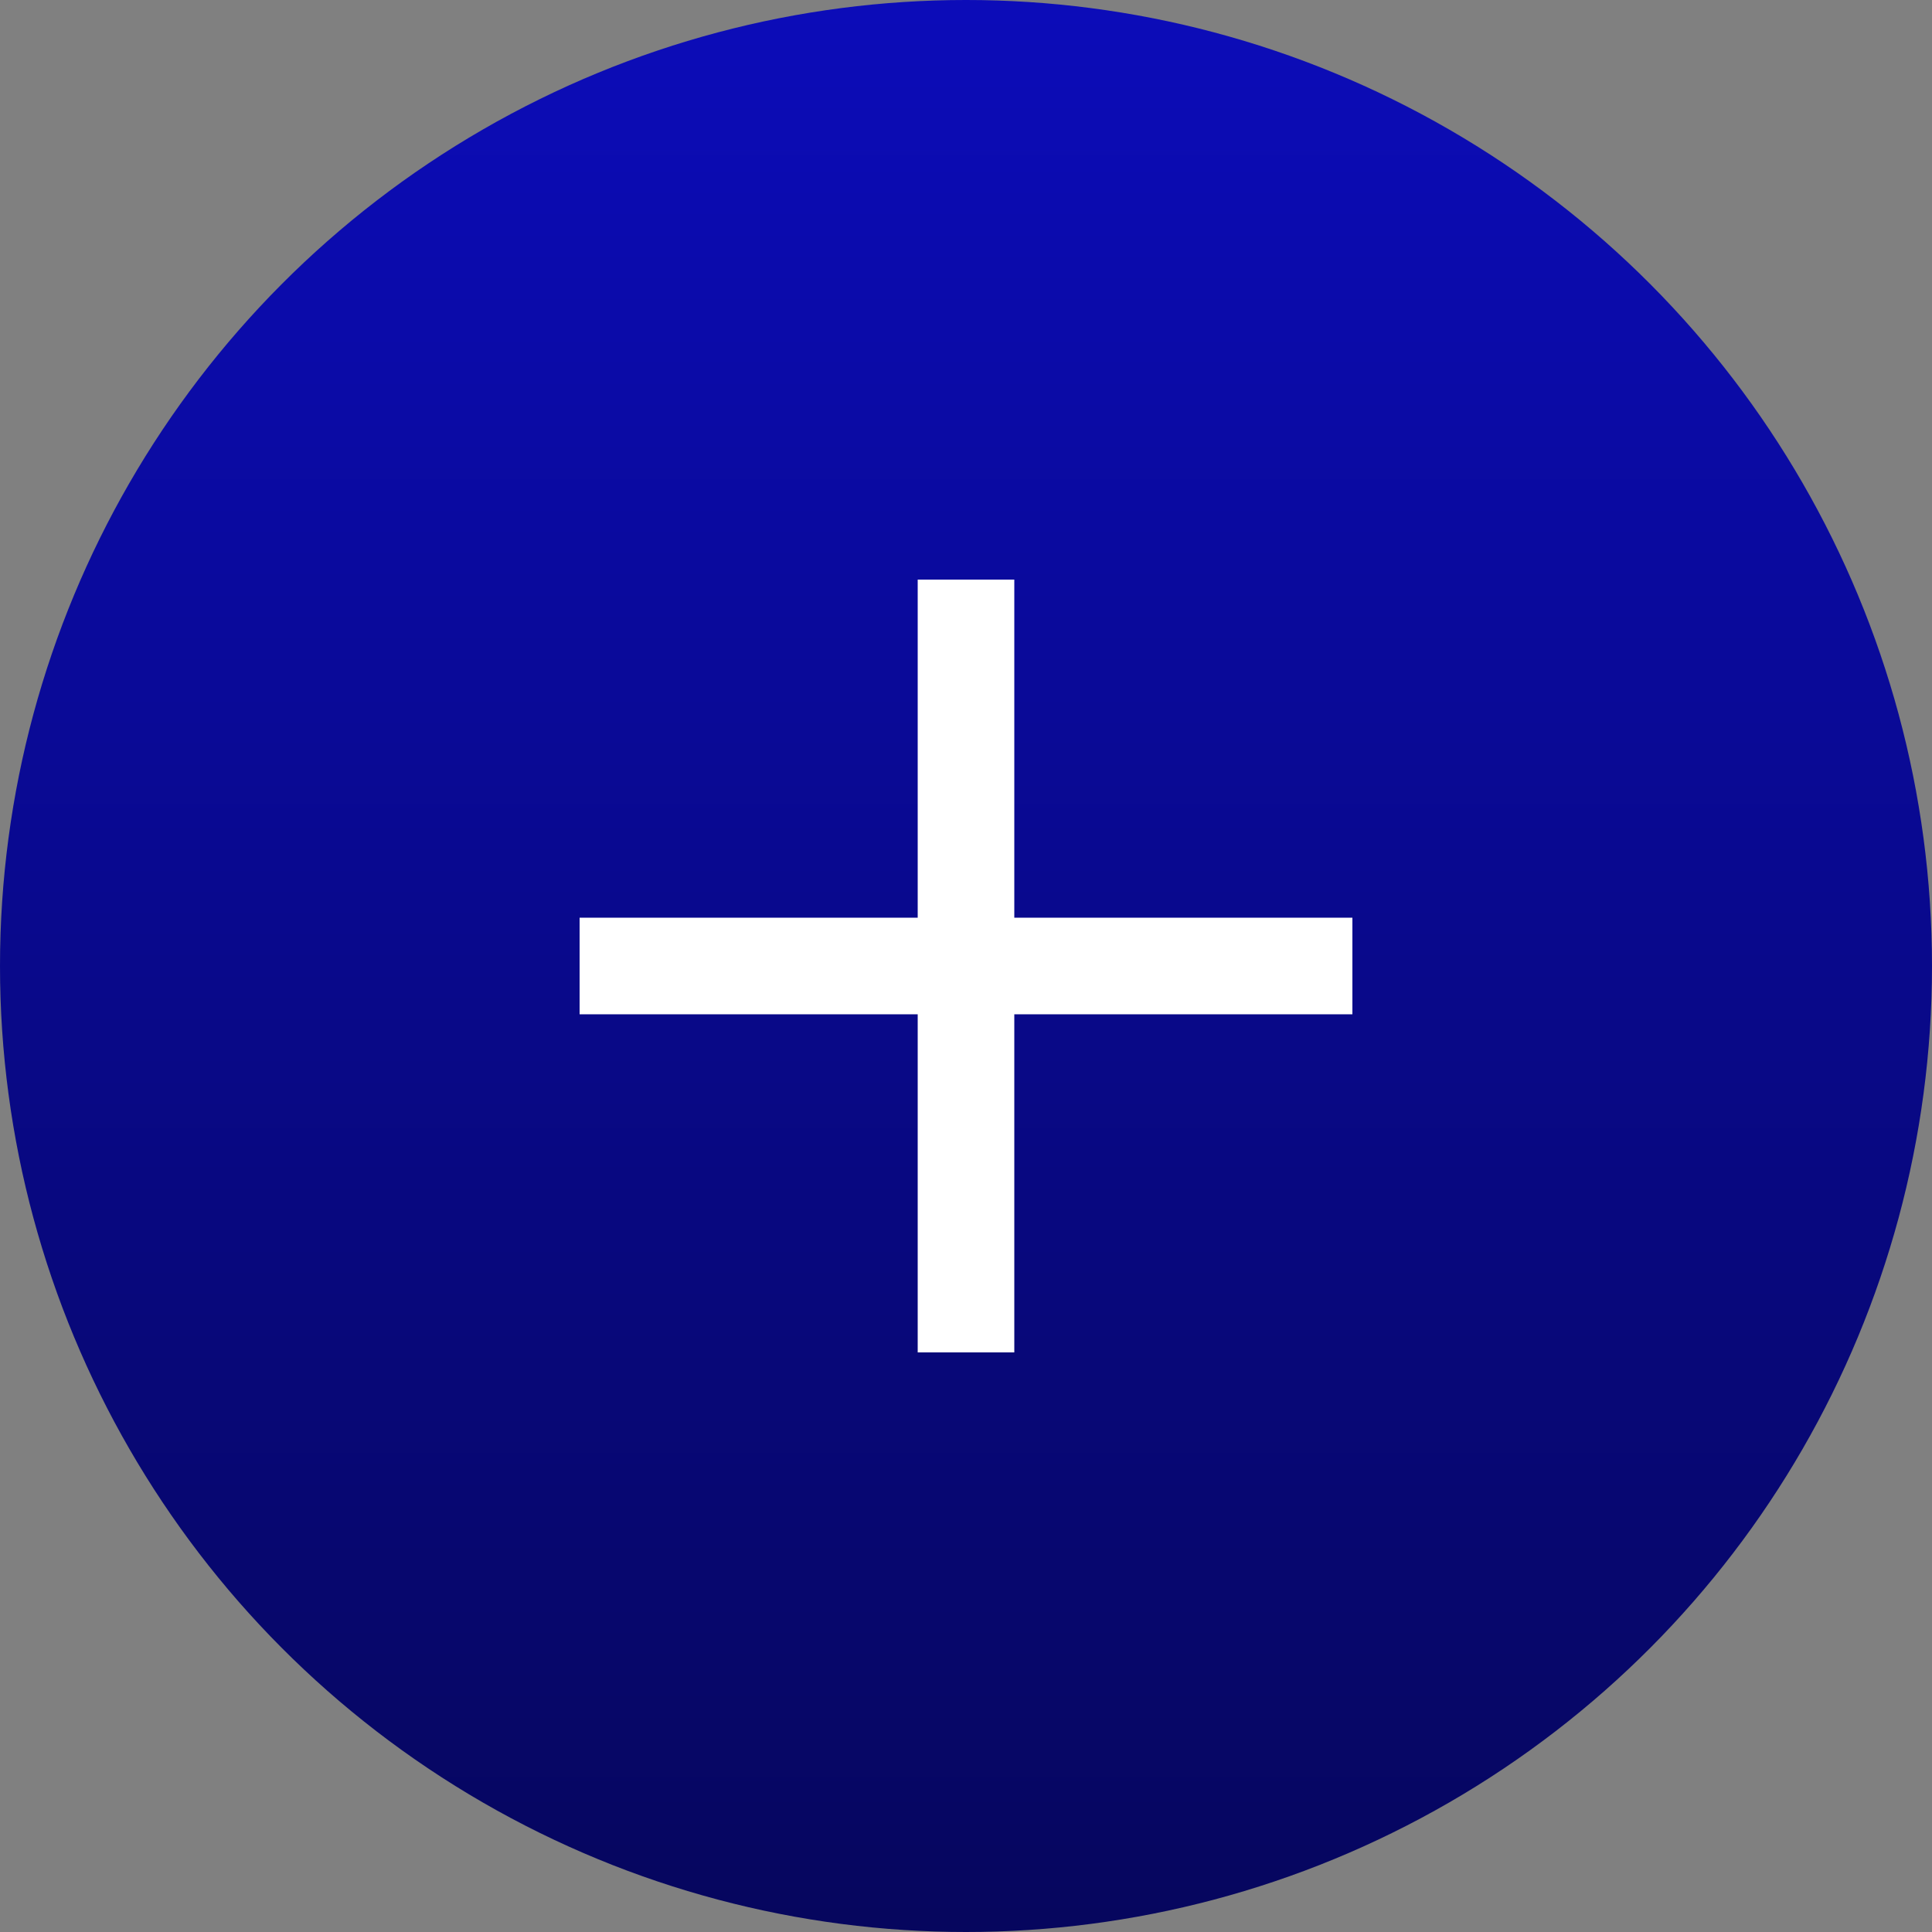 <svg id="Component_85_1" data-name="Component 85 – 1" xmlns="http://www.w3.org/2000/svg" xmlns:xlink="http://www.w3.org/1999/xlink" width="40" height="40" viewBox="0 0 40 40">
  <rect x="0" y="0" width="40" height="40" fill="#808080" stroke="none"/>
  <defs>
    <linearGradient id="linear-gradient" x1="0.5" x2="0.5" y2="1" gradientUnits="objectBoundingBox">
      <stop offset="0" stop-color="#0c0cb9"/>
      <stop offset="1" stop-color="#06065d"/>
    </linearGradient>
  </defs>
  <circle id="Ellipse_226" data-name="Ellipse 226" cx="20" cy="20" r="20" fill="url(#linear-gradient)"/>
  <g id="_" data-name="+" transform="translate(-289 -99)">
    <path id="Union_1" data-name="Union 1" d="M-4613,16V9h-7V7h7V0h2V7h7V9h-7v7Z" transform="translate(4921 111)" fill="#fff"/>
  </g>
</svg>
